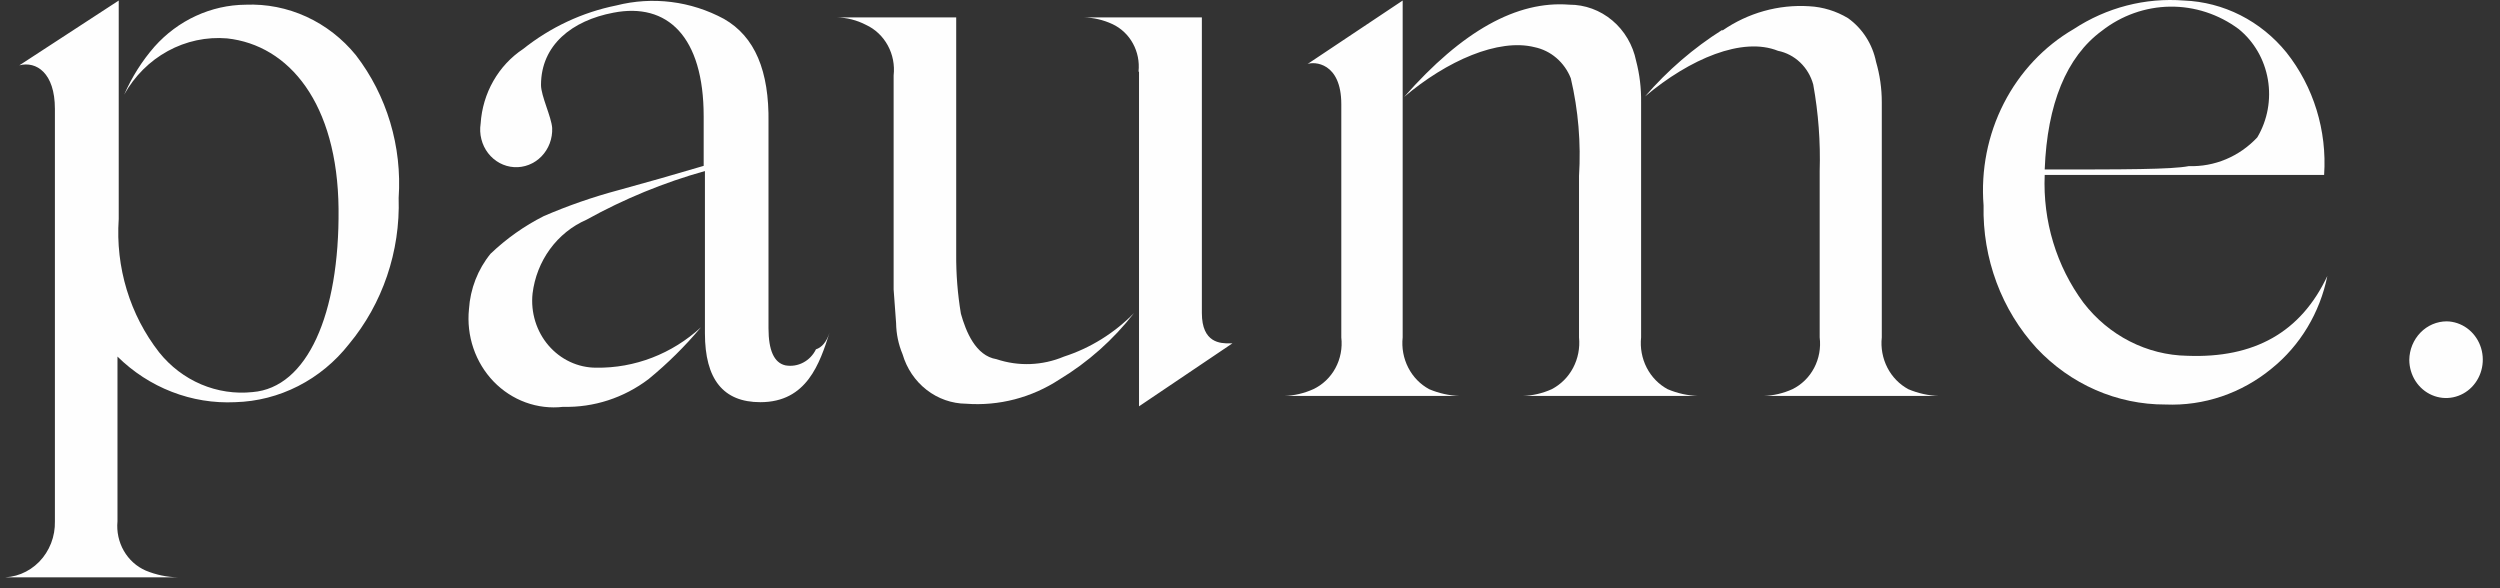 <svg width="102" height="24" viewBox="0 0 102 24" fill="none" xmlns="http://www.w3.org/2000/svg">
<rect x="0" y="0" width="102" height="24" fill="#333333" stroke="none"/>
<path d="M14.522 2.253C15.786 3.896 16.408 5.977 16.265 8.078C16.334 10.261 15.61 12.39 14.238 14.041C13.673 14.76 12.966 15.344 12.165 15.752C11.364 16.161 10.488 16.385 9.597 16.409C8.717 16.451 7.839 16.308 7.014 15.988C6.188 15.669 5.433 15.179 4.793 14.548V21.272C4.754 21.692 4.845 22.114 5.053 22.475C5.261 22.837 5.575 23.119 5.949 23.281C6.368 23.454 6.815 23.547 7.266 23.555H0C0.294 23.57 0.587 23.521 0.861 23.413C1.136 23.304 1.386 23.137 1.597 22.923C1.807 22.708 1.972 22.451 2.083 22.167C2.194 21.883 2.247 21.578 2.24 21.272V4.441C2.24 2.972 1.48 2.486 0.79 2.665L4.844 0.022V8.935C4.709 10.903 5.3 12.85 6.496 14.379C6.956 14.953 7.544 15.4 8.208 15.682C8.872 15.964 9.593 16.072 10.306 15.997C12.536 15.817 13.853 12.825 13.813 8.522C13.772 4.219 11.796 1.841 9.262 1.566C8.427 1.497 7.59 1.676 6.848 2.082C6.105 2.488 5.488 3.104 5.067 3.86C5.379 3.145 5.796 2.485 6.303 1.904C6.779 1.37 7.354 0.942 7.994 0.648C8.633 0.353 9.323 0.198 10.023 0.192C10.873 0.157 11.72 0.324 12.5 0.681C13.28 1.039 13.971 1.576 14.522 2.253Z" fill="#FEFEFE" style="mix-blend-mode:difference"/>
<path d="M33.849 13.565C33.443 14.823 32.926 16.409 31.021 16.409C29.511 16.409 28.761 15.478 28.761 13.597V6.978C27.083 7.448 25.461 8.115 23.927 8.966C23.339 9.222 22.826 9.635 22.439 10.164C22.053 10.693 21.808 11.319 21.728 11.979C21.688 12.359 21.726 12.744 21.838 13.109C21.95 13.473 22.134 13.809 22.379 14.094C22.624 14.379 22.923 14.608 23.258 14.764C23.593 14.921 23.956 15.002 24.323 15.002C25.895 15.026 27.419 14.438 28.599 13.353C27.951 14.126 27.235 14.834 26.461 15.468C25.45 16.234 24.224 16.632 22.975 16.599C22.458 16.659 21.935 16.597 21.445 16.418C20.954 16.239 20.508 15.948 20.139 15.566C19.771 15.183 19.489 14.72 19.315 14.209C19.141 13.698 19.079 13.152 19.134 12.613C19.188 11.78 19.497 10.987 20.016 10.351C20.664 9.734 21.394 9.217 22.184 8.818C23.172 8.391 24.188 8.038 25.224 7.761L26.968 7.274L28.71 6.767V4.748C28.71 1.492 27.231 0.086 25.022 0.519C23.35 0.836 22.073 1.83 22.073 3.469C22.073 3.913 22.498 4.769 22.529 5.223C22.538 5.438 22.503 5.651 22.428 5.851C22.352 6.051 22.238 6.231 22.091 6.382C21.945 6.532 21.77 6.649 21.577 6.724C21.385 6.799 21.179 6.832 20.974 6.819C20.769 6.807 20.569 6.749 20.386 6.651C20.203 6.552 20.043 6.415 19.914 6.248C19.785 6.08 19.692 5.887 19.64 5.679C19.587 5.472 19.577 5.255 19.61 5.044C19.649 4.43 19.826 3.834 20.128 3.305C20.429 2.776 20.845 2.329 21.343 1.999C22.462 1.109 23.762 0.501 25.143 0.223C26.625 -0.154 28.187 0.041 29.541 0.773C30.798 1.492 31.386 2.887 31.355 5.001V13.396C31.355 14.284 31.578 14.802 32.045 14.907C32.292 14.951 32.547 14.912 32.771 14.793C32.995 14.676 33.178 14.486 33.291 14.252C33.524 14.178 33.717 13.966 33.849 13.565Z" fill="#FEFEFE" style="mix-blend-mode:difference"/>
<path d="M43.412 14.548C44.486 14.201 45.465 13.592 46.269 12.772C45.423 13.86 44.392 14.777 43.229 15.479C42.093 16.224 40.758 16.572 39.419 16.472C38.837 16.467 38.271 16.269 37.805 15.906C37.338 15.543 36.995 15.034 36.825 14.453C36.657 14.053 36.567 13.621 36.561 13.184L36.46 11.81V3.078C36.508 2.654 36.425 2.225 36.222 1.854C36.02 1.483 35.709 1.189 35.335 1.016C34.957 0.82 34.541 0.715 34.119 0.709H39.013V10.372C39.007 11.187 39.071 12.001 39.206 12.804C39.409 13.523 39.804 14.516 40.655 14.654C41.557 14.956 42.533 14.918 43.412 14.548ZM46.452 2.919C46.494 2.521 46.413 2.118 46.222 1.771C46.031 1.423 45.739 1.148 45.388 0.984C45.014 0.81 44.611 0.717 44.202 0.709H49.036V12.772C49.036 14.009 49.816 14.009 50.151 14.009H50.282L46.472 16.578V2.93L46.452 2.919Z" fill="#FEFEFE" style="mix-blend-mode:difference"/>
<path d="M57.229 13.766C57.183 14.191 57.262 14.621 57.456 14.999C57.649 15.377 57.948 15.684 58.313 15.88C58.709 16.048 59.132 16.141 59.559 16.155H52.395C52.803 16.142 53.205 16.049 53.58 15.88C53.962 15.701 54.279 15.399 54.485 15.019C54.691 14.639 54.775 14.2 54.725 13.766V4.251C54.725 2.538 53.611 2.507 53.347 2.612L57.229 0.022V13.766ZM64.028 0.191C64.666 0.189 65.285 0.416 65.782 0.834C66.278 1.251 66.622 1.835 66.754 2.486C66.897 3.033 66.965 3.599 66.957 4.167C66.957 4.547 66.957 4.854 66.957 5.055V13.766C66.912 14.191 66.991 14.621 67.184 14.999C67.378 15.377 67.677 15.684 68.041 15.88C68.438 16.048 68.86 16.141 69.288 16.155H62.123C62.532 16.142 62.934 16.049 63.309 15.88C63.679 15.688 63.985 15.383 64.184 15.005C64.383 14.627 64.467 14.195 64.424 13.766V7.18C64.508 5.841 64.395 4.497 64.089 3.194C63.962 2.872 63.76 2.587 63.502 2.366C63.244 2.144 62.938 1.993 62.61 1.925C61.14 1.555 59.032 2.475 57.289 3.955C59.661 1.259 61.89 0.022 64.028 0.191ZM70.271 1.249C71.318 0.524 72.564 0.175 73.818 0.255C74.374 0.284 74.916 0.45 75.399 0.741C75.987 1.16 76.398 1.8 76.544 2.528C76.699 3.059 76.777 3.611 76.777 4.167C76.777 4.579 76.777 4.885 76.777 5.055V13.766C76.731 14.191 76.811 14.621 77.004 14.999C77.198 15.377 77.497 15.684 77.861 15.88C78.258 16.048 78.68 16.141 79.108 16.155H71.953C72.358 16.141 72.757 16.048 73.129 15.88C73.505 15.696 73.816 15.392 74.016 15.012C74.216 14.632 74.296 14.196 74.243 13.766V6.979C74.279 5.795 74.19 4.611 73.98 3.448C73.885 3.102 73.701 2.791 73.447 2.548C73.193 2.306 72.879 2.141 72.541 2.073C71.092 1.492 68.954 2.39 67.119 3.934C68.037 2.872 69.099 1.957 70.271 1.217V1.249Z" fill="#FEFEFE" style="mix-blend-mode:difference"/>
<path d="M89.24 14.516C91.966 14.622 93.872 13.565 94.956 11.26C94.652 12.759 93.848 14.097 92.686 15.034C91.455 16.049 89.916 16.57 88.349 16.504C87.371 16.507 86.403 16.305 85.501 15.911C84.6 15.517 83.783 14.938 83.099 14.21C82.388 13.436 81.83 12.523 81.458 11.523C81.086 10.523 80.906 9.457 80.93 8.385C80.816 6.943 81.101 5.497 81.754 4.22C82.406 2.943 83.398 1.889 84.609 1.185C85.951 0.305 87.528 -0.103 89.109 0.022C89.907 0.053 90.691 0.257 91.41 0.621C92.128 0.985 92.767 1.501 93.284 2.137C94.394 3.535 94.946 5.326 94.824 7.137H83.424C83.343 9.015 83.903 10.861 85.004 12.349C85.515 13.013 86.159 13.551 86.891 13.925C87.623 14.3 88.425 14.502 89.24 14.516ZM85.754 1.259C84.315 2.316 83.525 4.24 83.424 6.915C86.677 6.915 88.612 6.915 89.301 6.778C89.82 6.795 90.337 6.7 90.818 6.498C91.3 6.296 91.736 5.992 92.098 5.604C92.516 4.899 92.669 4.058 92.529 3.243C92.389 2.427 91.965 1.694 91.338 1.185C90.52 0.578 89.538 0.258 88.535 0.271C87.531 0.285 86.557 0.631 85.754 1.259Z" fill="#FEFEFE" style="mix-blend-mode:difference"/>
<path d="M99.829 13.111C100.124 13.117 100.41 13.214 100.653 13.389C100.895 13.564 101.083 13.81 101.192 14.096C101.301 14.382 101.327 14.694 101.266 14.996C101.206 15.297 101.062 15.572 100.852 15.789C100.642 16.005 100.376 16.151 100.086 16.21C99.797 16.27 99.497 16.238 99.225 16.12C98.952 16.003 98.719 15.804 98.554 15.549C98.39 15.294 98.301 14.993 98.299 14.686C98.304 14.266 98.468 13.866 98.754 13.571C99.04 13.276 99.427 13.111 99.829 13.111Z" fill="#FEFEFE" style="mix-blend-mode:difference"/>
</svg>
